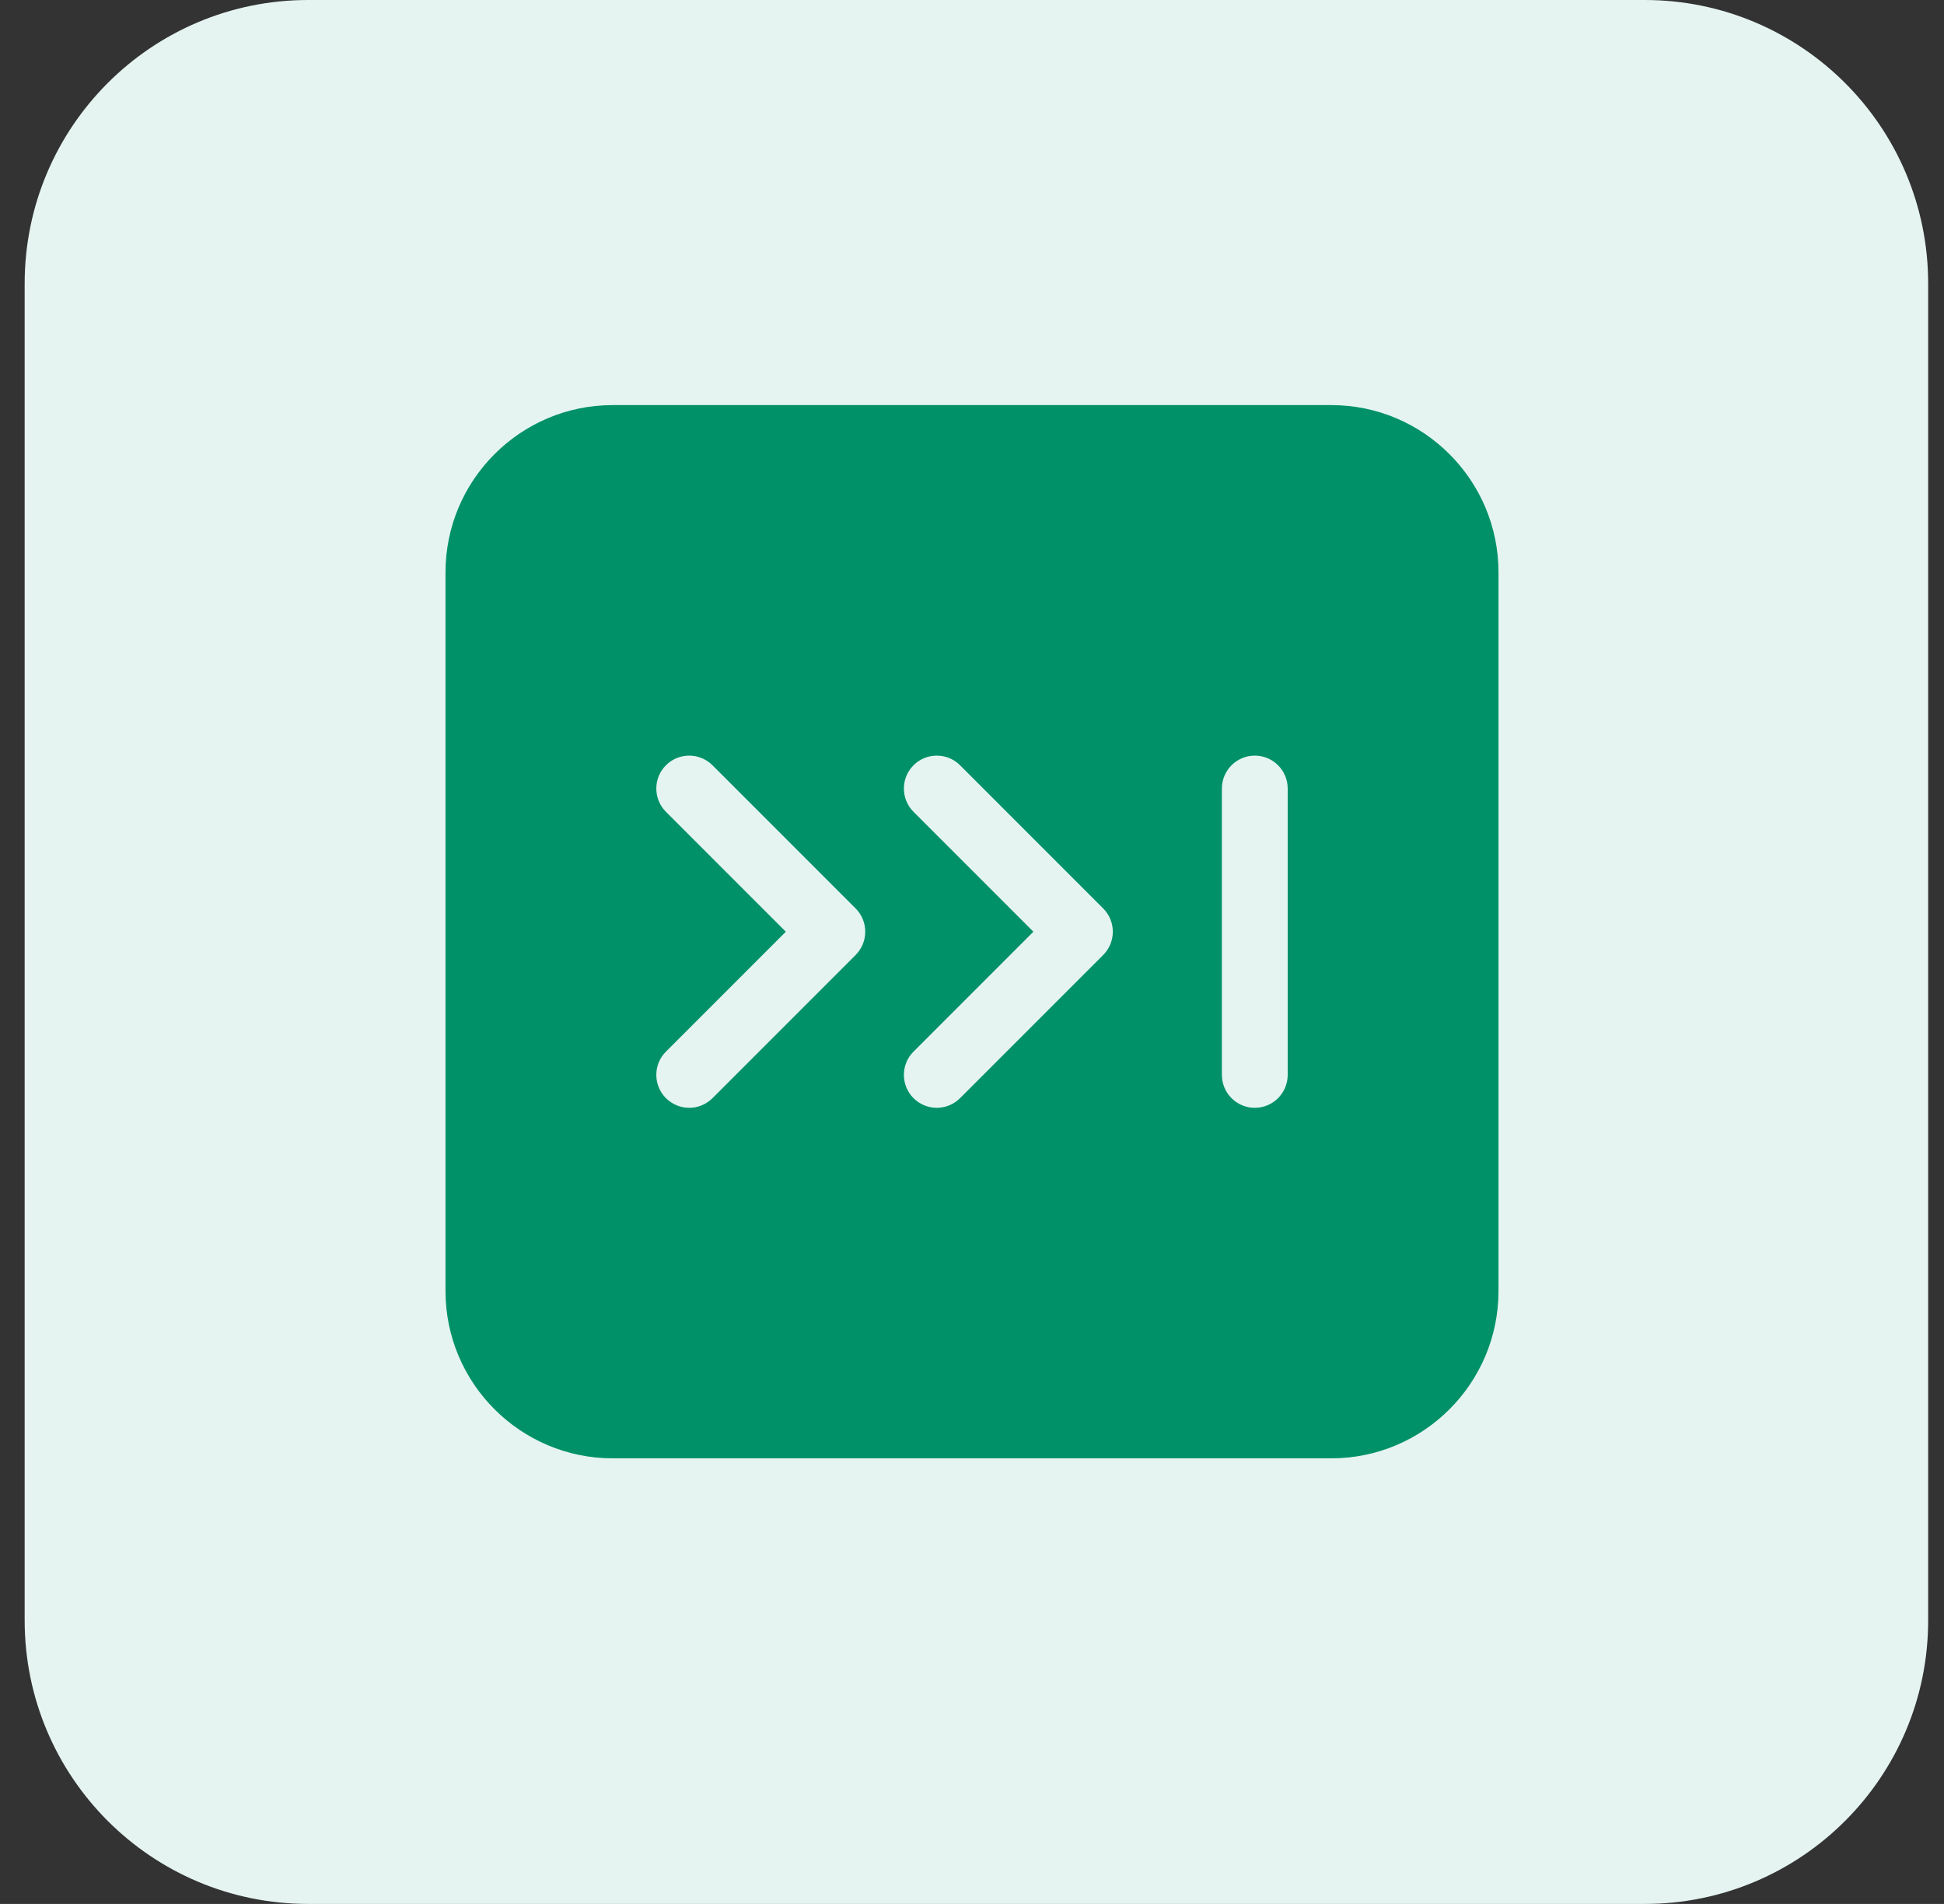 <svg width="48" height="47" viewBox="0 0 48 47" fill="none" xmlns="http://www.w3.org/2000/svg">
<rect x="0" y="0" width="48" height="47" fill="#333333" stroke="none"/>
<path d="M0.609 7C0.609 3.134 3.743 0 7.609 0H40.609C44.475 0 47.609 3.134 47.609 7V40C47.609 43.866 44.475 47 40.609 47H7.609C3.743 47 0.609 43.866 0.609 40V7Z" fill="#E5F4F0"/>
<path d="M32.871 10H15.129C12.852 10 11 11.852 11 14.129V31.871C11 34.148 12.852 36 15.129 36H32.871C35.148 36 37 34.148 37 31.871V14.129C37 11.852 35.148 10 32.871 10ZM21.126 23.575L17.592 27.109C17.433 27.267 17.226 27.347 17.018 27.347C16.81 27.347 16.602 27.267 16.443 27.109C16.126 26.791 16.126 26.277 16.443 25.96L19.403 23L16.443 20.04C16.126 19.723 16.126 19.209 16.443 18.891C16.76 18.574 17.275 18.574 17.592 18.891L21.126 22.425C21.279 22.578 21.364 22.785 21.364 23C21.364 23.215 21.279 23.422 21.126 23.575ZM27.239 23.575L23.705 27.109C23.547 27.267 23.338 27.347 23.131 27.347C22.923 27.347 22.715 27.267 22.556 27.109C22.239 26.791 22.239 26.277 22.556 25.96L25.516 23L22.556 20.04C22.239 19.723 22.239 19.209 22.556 18.891C22.873 18.574 23.388 18.574 23.705 18.891L27.239 22.425C27.392 22.578 27.477 22.785 27.477 23C27.477 23.215 27.392 23.422 27.239 23.575ZM31.795 26.534C31.795 26.983 31.431 27.347 30.982 27.347C30.534 27.347 30.17 26.983 30.17 26.534V19.466C30.17 19.017 30.534 18.653 30.982 18.653C31.431 18.653 31.795 19.017 31.795 19.466V26.534Z" fill="#009169"/>
</svg>
